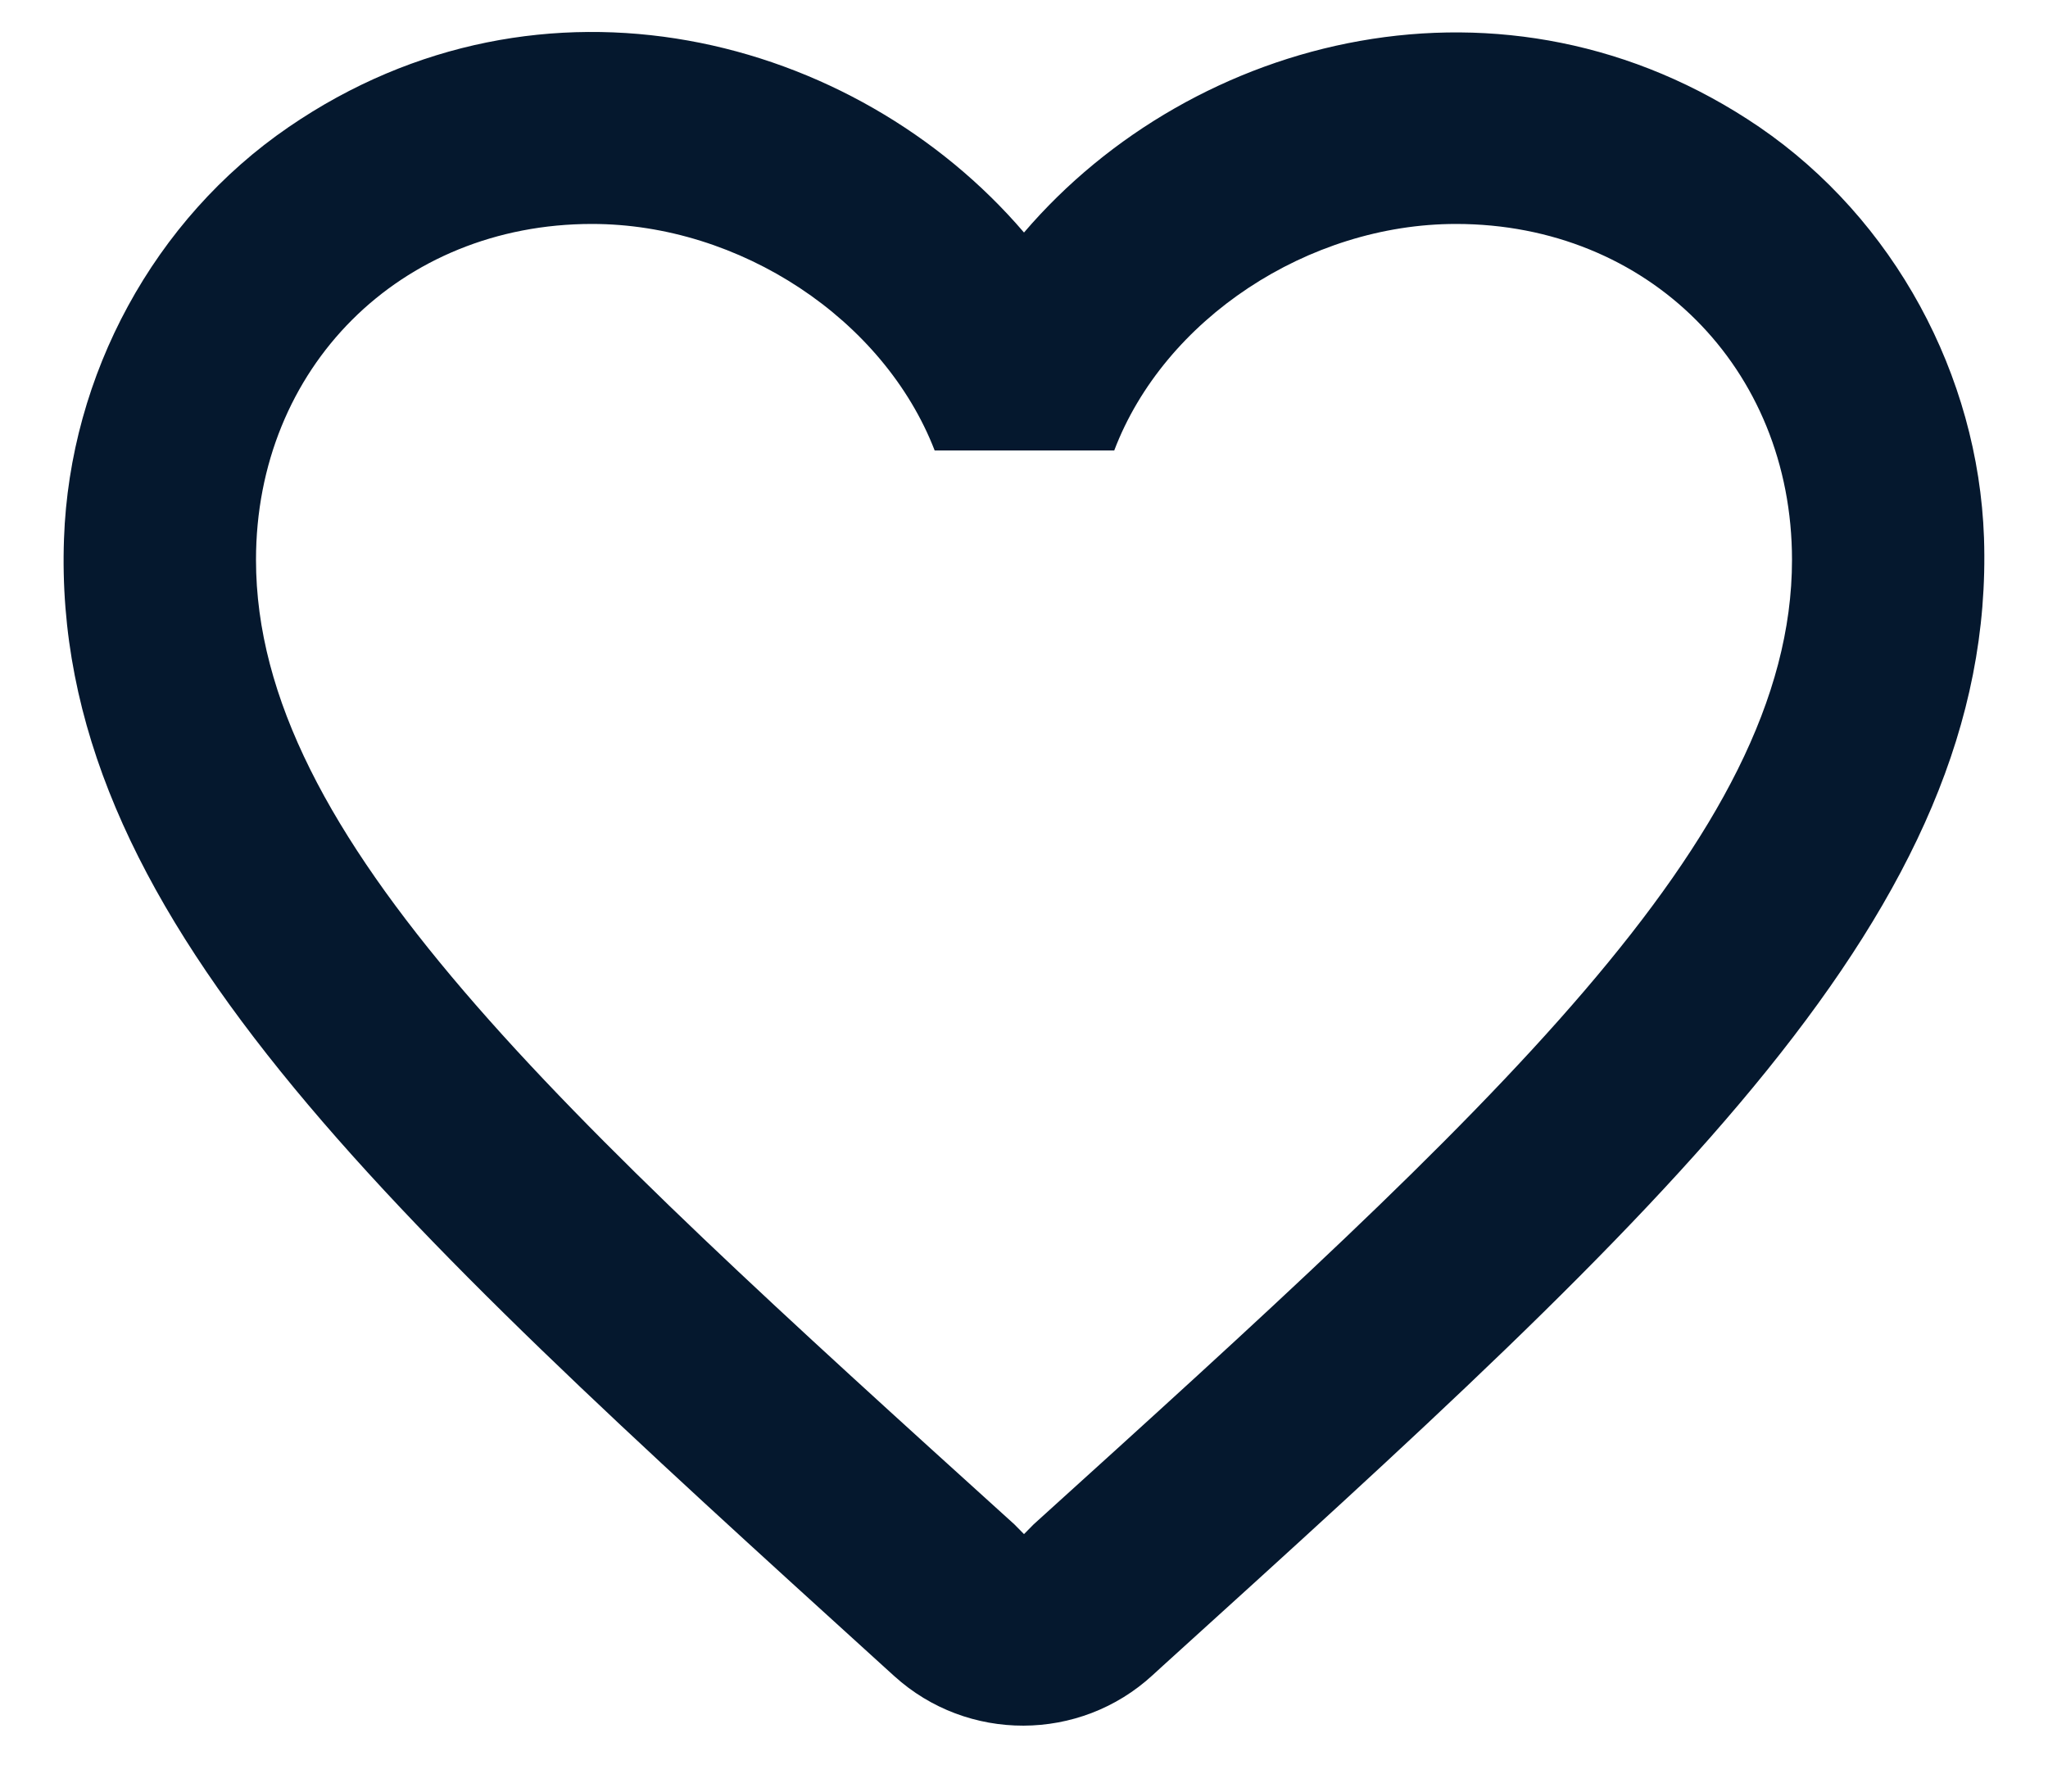 <svg width="16" height="14" viewBox="0 0 16 14" fill="none" xmlns="http://www.w3.org/2000/svg">
<path d="M13.745 0.993C11.765 -0.357 9.32 0.273 8 1.817C6.68 0.273 4.235 -0.365 2.255 0.993C1.205 1.712 0.545 2.928 0.5 4.21C0.395 7.12 2.975 9.453 6.912 13.03L6.987 13.098C7.557 13.615 8.435 13.615 9.005 13.09L9.087 13.015C13.025 9.445 15.597 7.112 15.5 4.202C15.455 2.928 14.795 1.712 13.745 0.993ZM8.075 11.912L8 11.988L7.925 11.912C4.355 8.68 2 6.543 2 4.375C2 2.875 3.125 1.75 4.625 1.75C5.78 1.75 6.905 2.493 7.302 3.52H8.705C9.095 2.493 10.22 1.75 11.375 1.75C12.875 1.75 14 2.875 14 4.375C14 6.543 11.645 8.68 8.075 11.912Z" fill="#05182E"/>
</svg>

